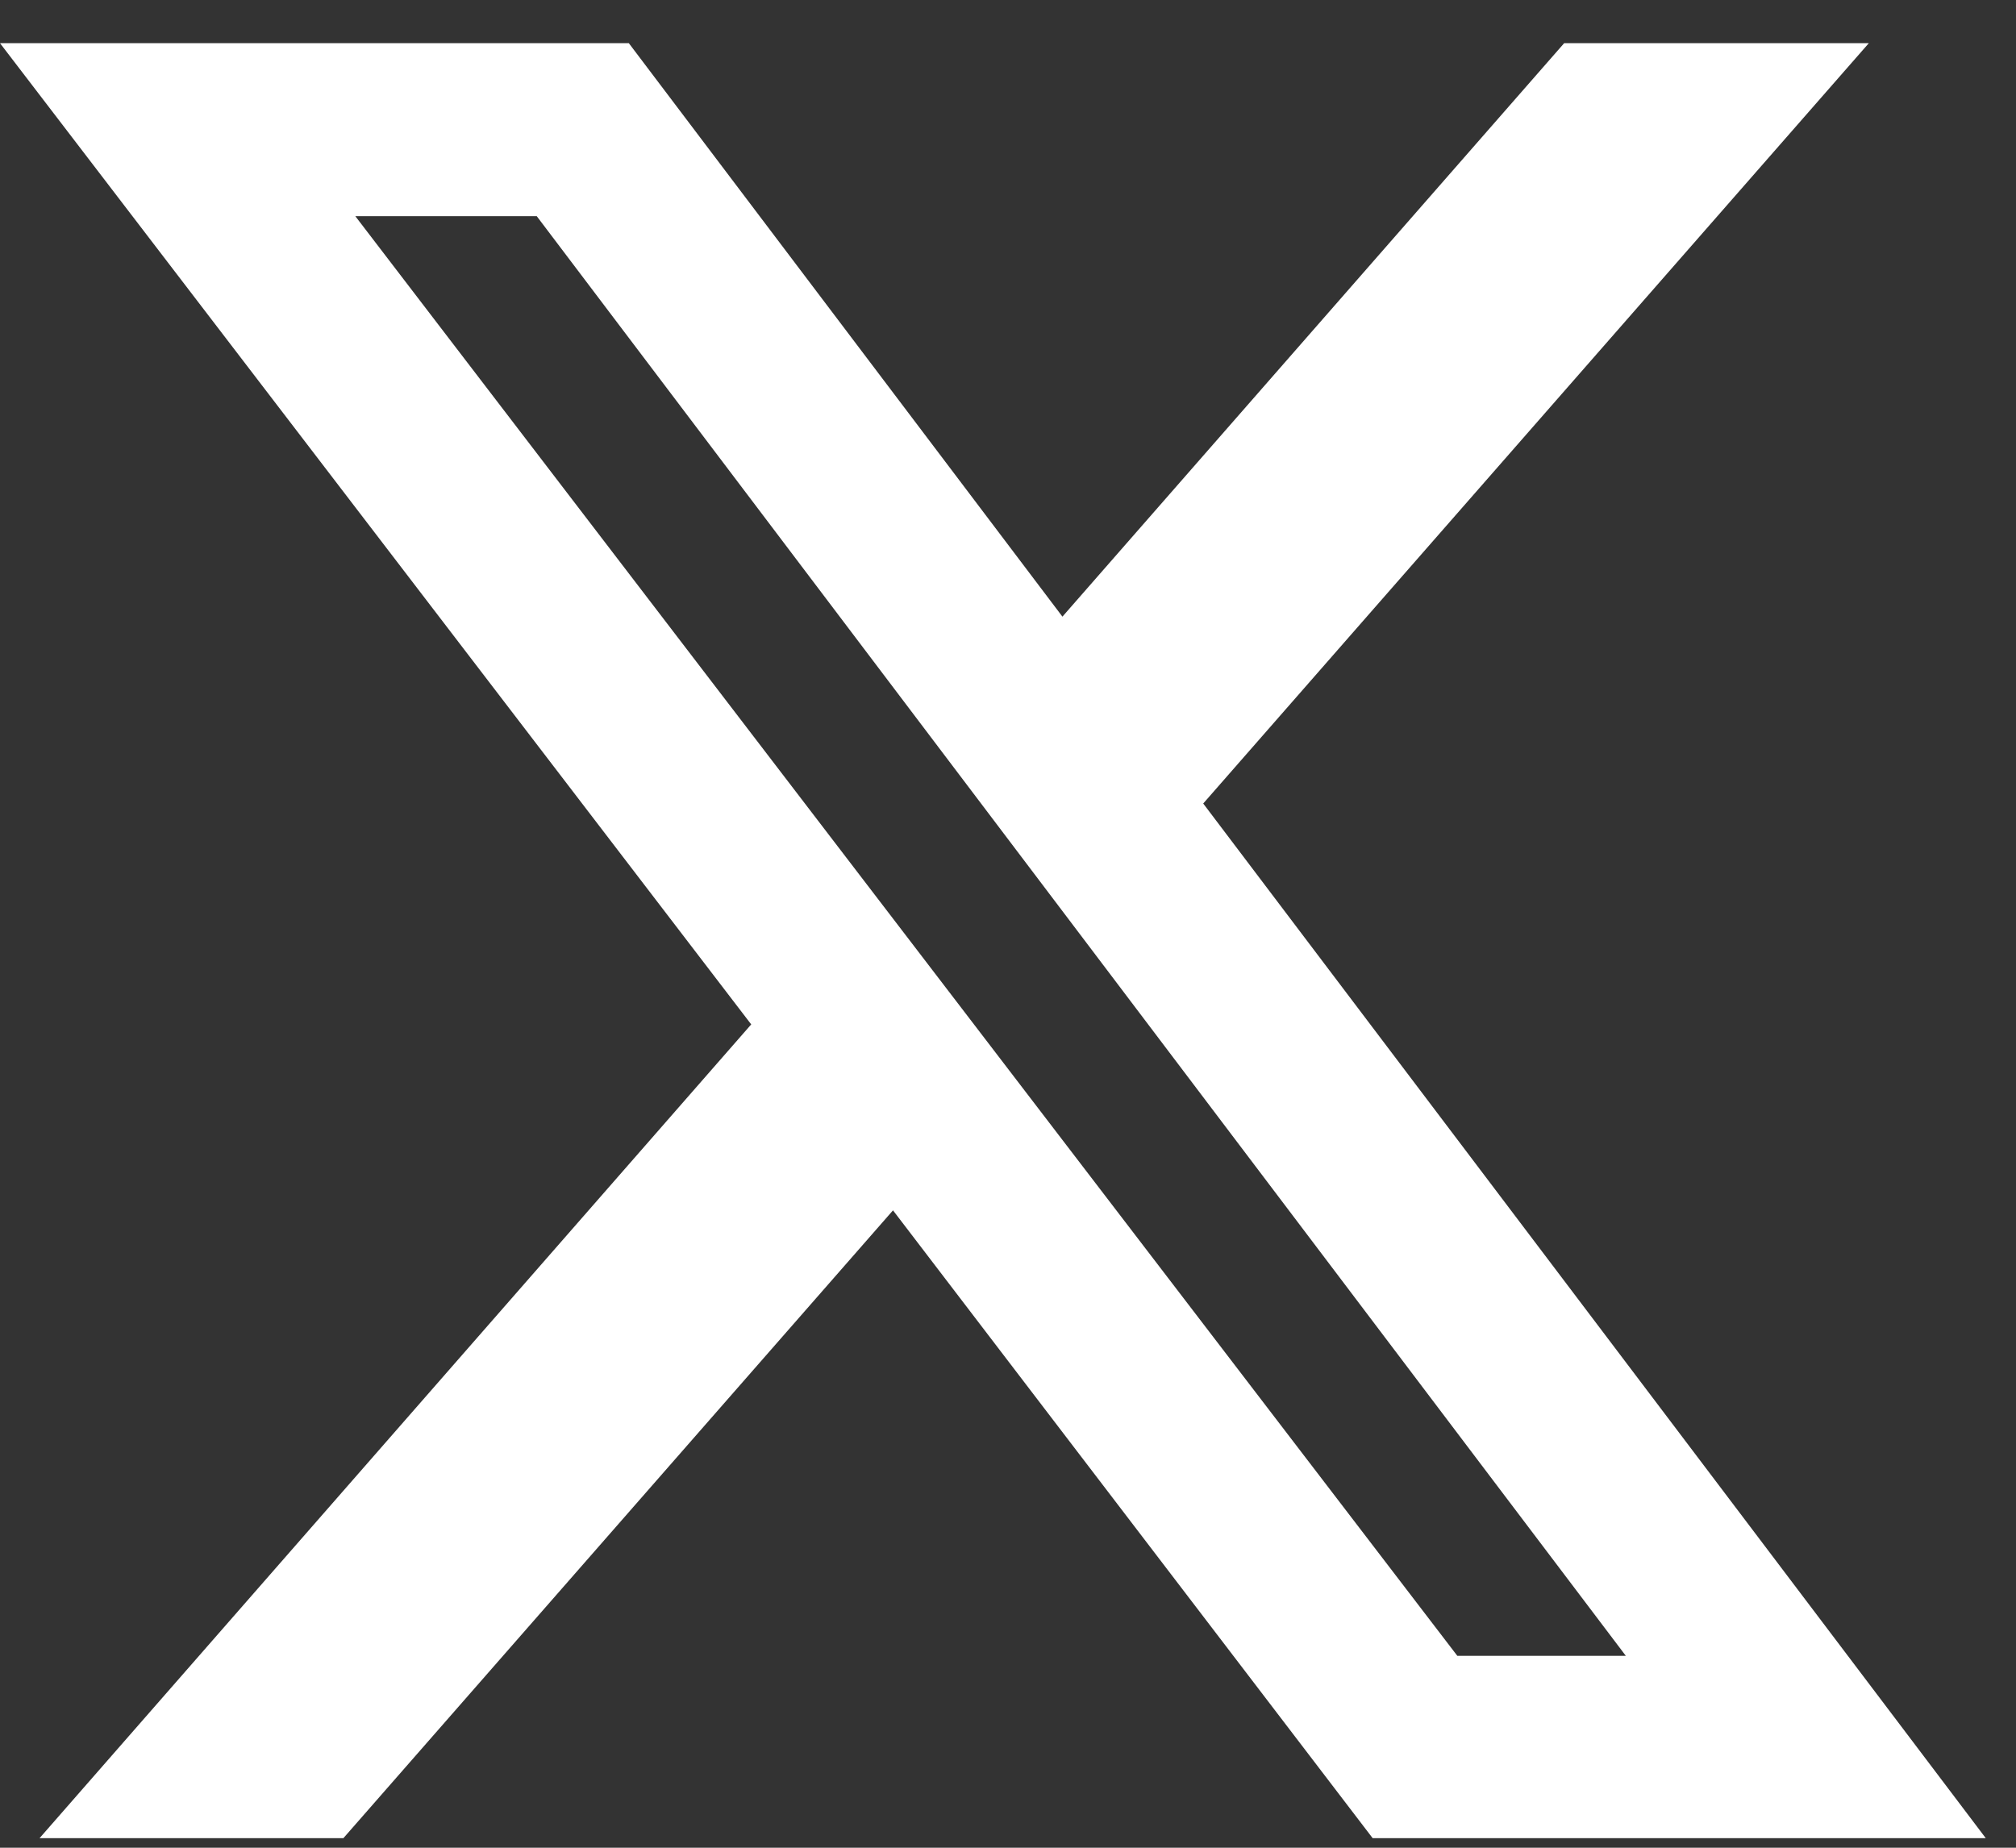 <svg width="24" height="22" viewBox="0 0 24 22" fill="none" xmlns="http://www.w3.org/2000/svg">
<rect x="0" y="0" width="24" height="22" fill="#333333" stroke="none"/>
<path d="M18.621 0.514H22.248L14.324 9.567L23.64 21.886H16.341L10.631 14.411L4.088 21.886H0.471L8.943 12.197L0 0.514H7.486L12.648 7.342L18.621 0.514ZM17.349 19.715H19.355L6.39 2.574H4.23L17.349 19.715Z" fill="white"/>
</svg>
